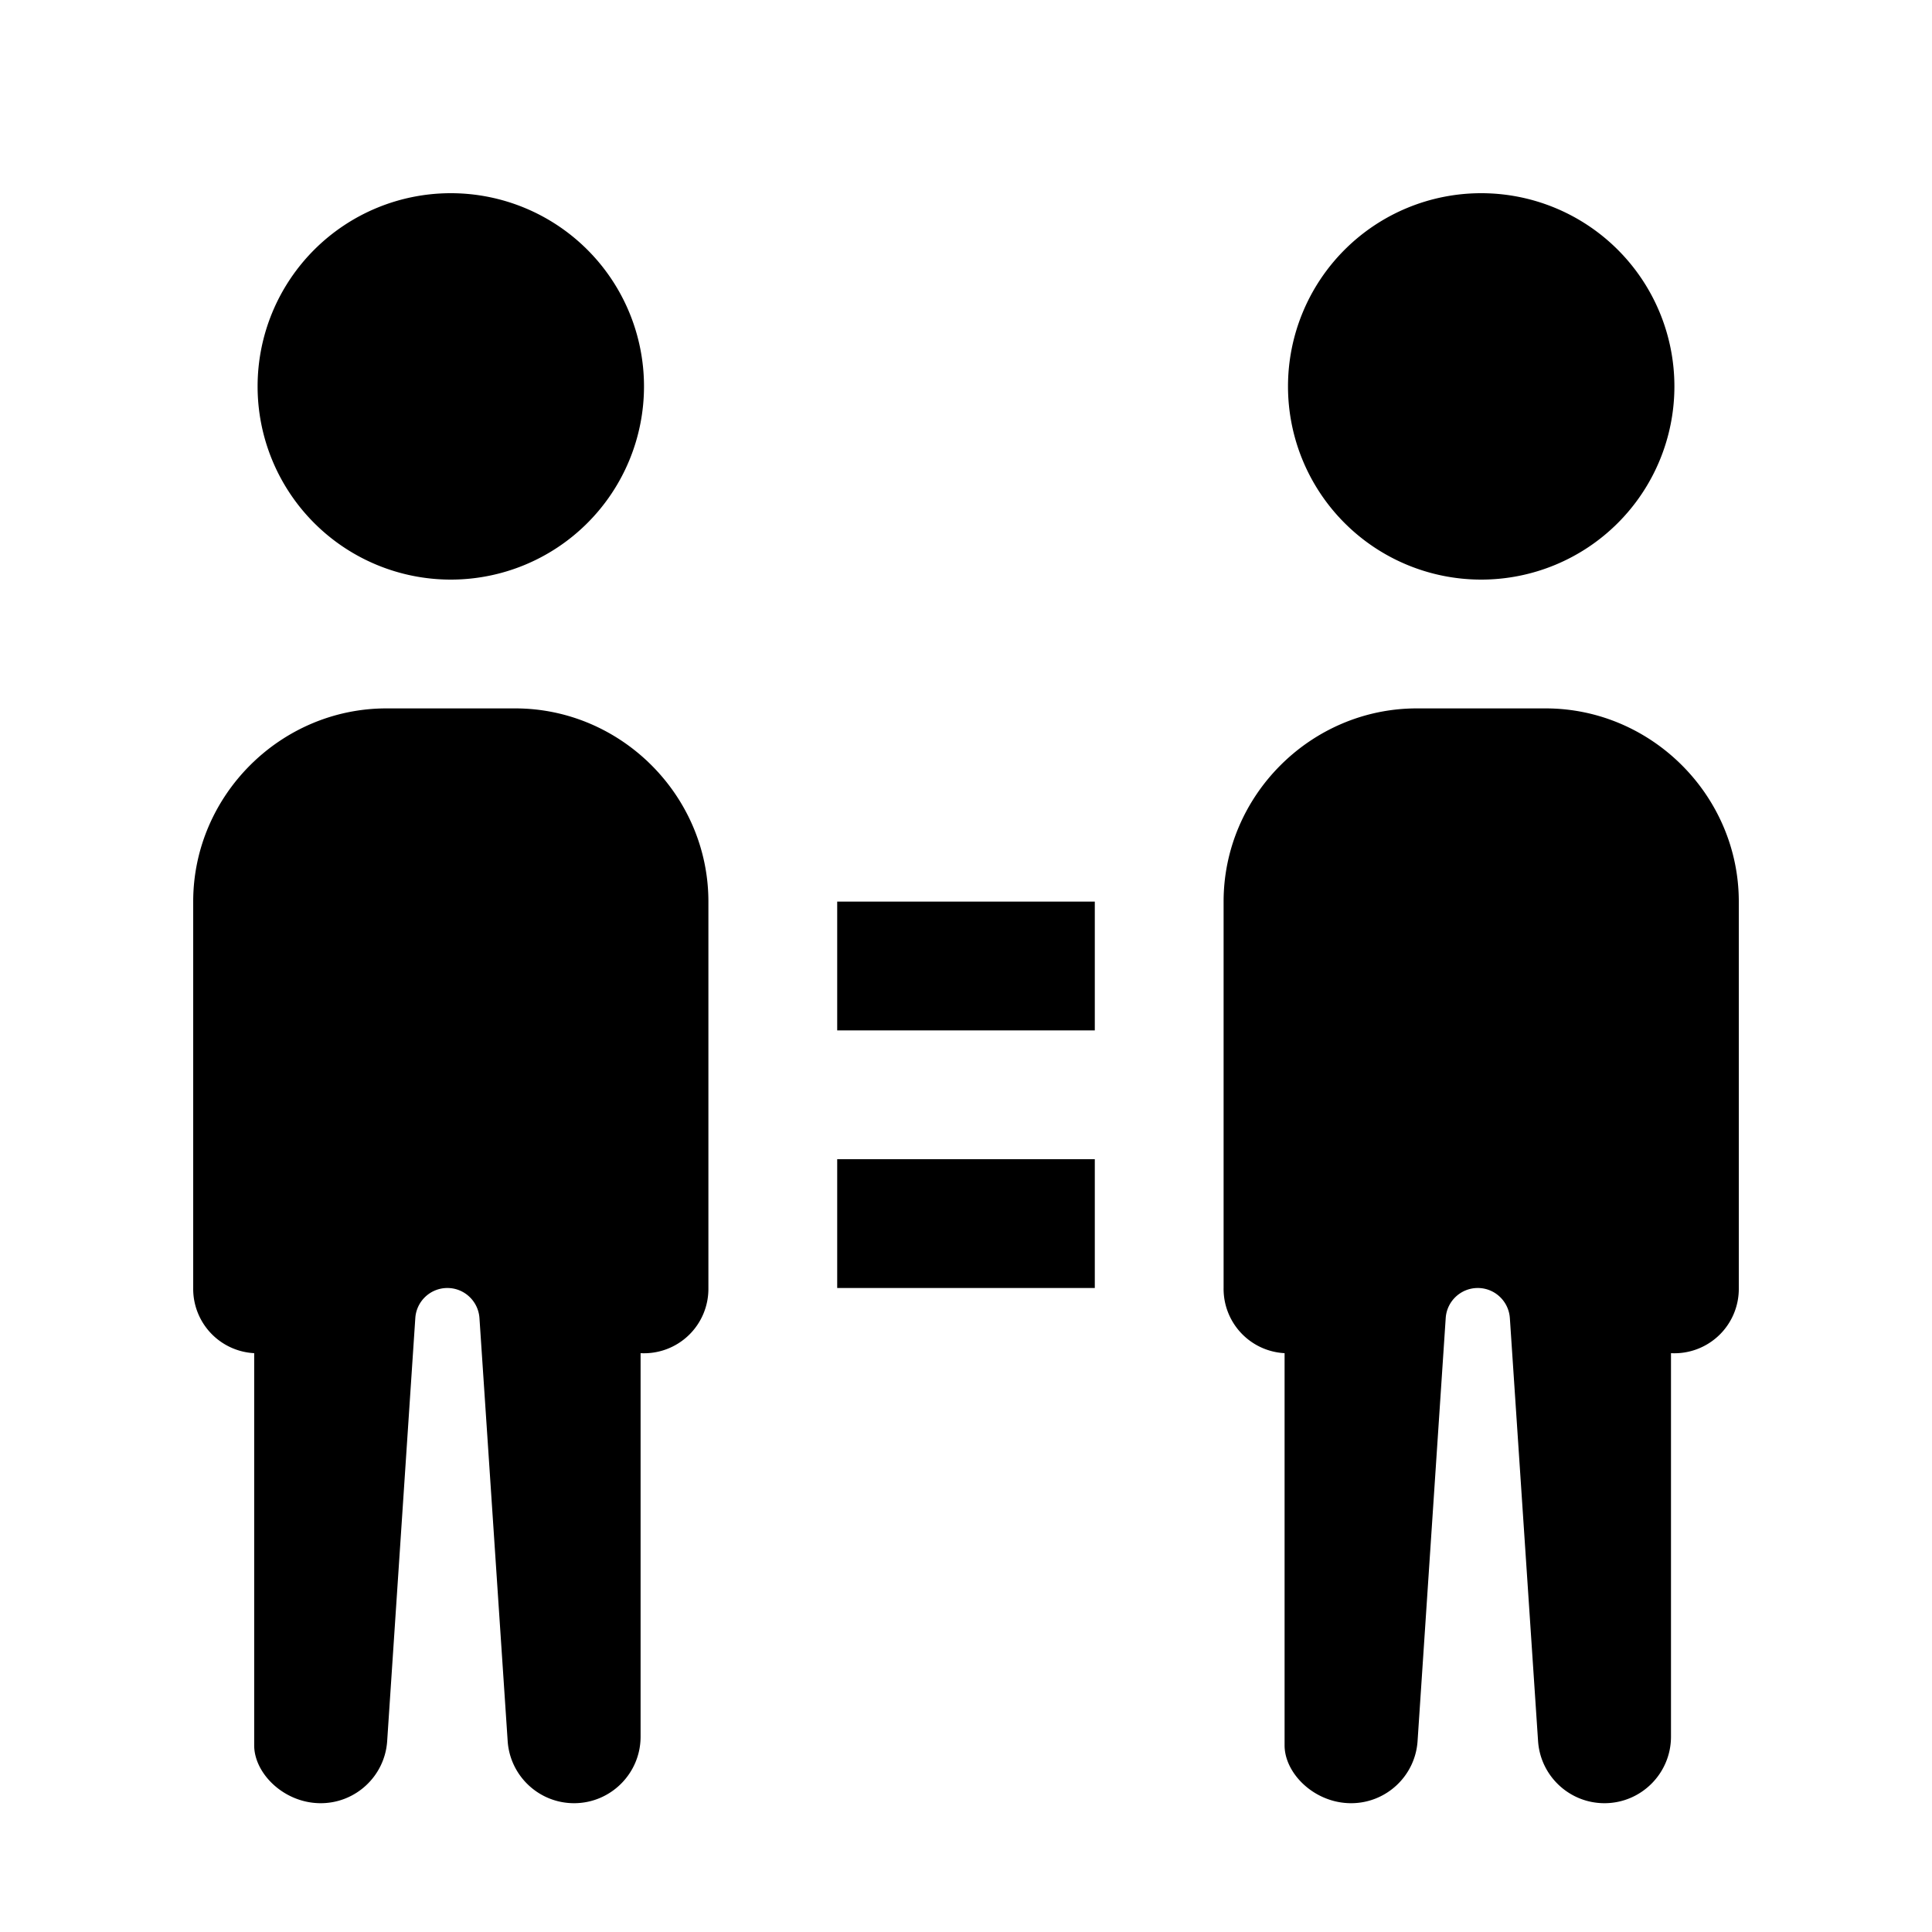 <?xml version="1.0"?><svg xmlns="http://www.w3.org/2000/svg" viewBox="0 0 30 30">    <path d="M 7 3 A 3 3 0 0 0 4 6 A 3 3 0 0 0 7 9 A 3 3 0 0 0 10 6 A 3 3 0 0 0 7 3 z M 23 3 A 3 3 0 0 0 20 6 A 3 3 0 0 0 23 9 A 3 3 0 0 0 26 6 A 3 3 0 0 0 23 3 z M 6 11 C 4.355 11 3 12.355 3 14 L 3 20 A 1 1 0 0 0 3.947 21.012 L 3.947 27.102 C 3.947 27.538 4.41 28 4.98 28 C 5.524 28 5.976 27.578 6.012 27.035 L 6.449 20.465 C 6.467 20.204 6.684 20 6.947 20 C 7.21 20 7.427 20.205 7.445 20.467 L 7.883 27.035 C 7.919 27.577 8.37 28 8.914 28 C 9.484 28 9.947 27.537 9.947 26.967 L 9.947 21.012 A 1 1 0 0 0 11 20 L 11 14 C 11 12.355 9.645 11 8 11 L 6 11 z M 22 11 C 20.355 11 19 12.355 19 14 L 19 20 A 1 1 0 0 0 19.947 21.012 L 19.947 27.102 C 19.947 27.538 20.41 28 20.98 28 C 21.524 28 21.976 27.578 22.012 27.035 L 22.449 20.465 C 22.467 20.204 22.684 20 22.947 20 C 23.21 20 23.427 20.205 23.445 20.467 L 23.883 27.035 C 23.919 27.577 24.37 28 24.914 28 C 25.484 28 25.947 27.537 25.947 26.967 L 25.947 21.012 A 1 1 0 0 0 27 20 L 27 14 C 27 12.355 25.645 11 24 11 L 22 11 z M 13 14 L 13 16 L 17 16 L 17 14 L 13 14 z M 13 18 L 13 20 L 17 20 L 17 18 L 13 18 z"/></svg>